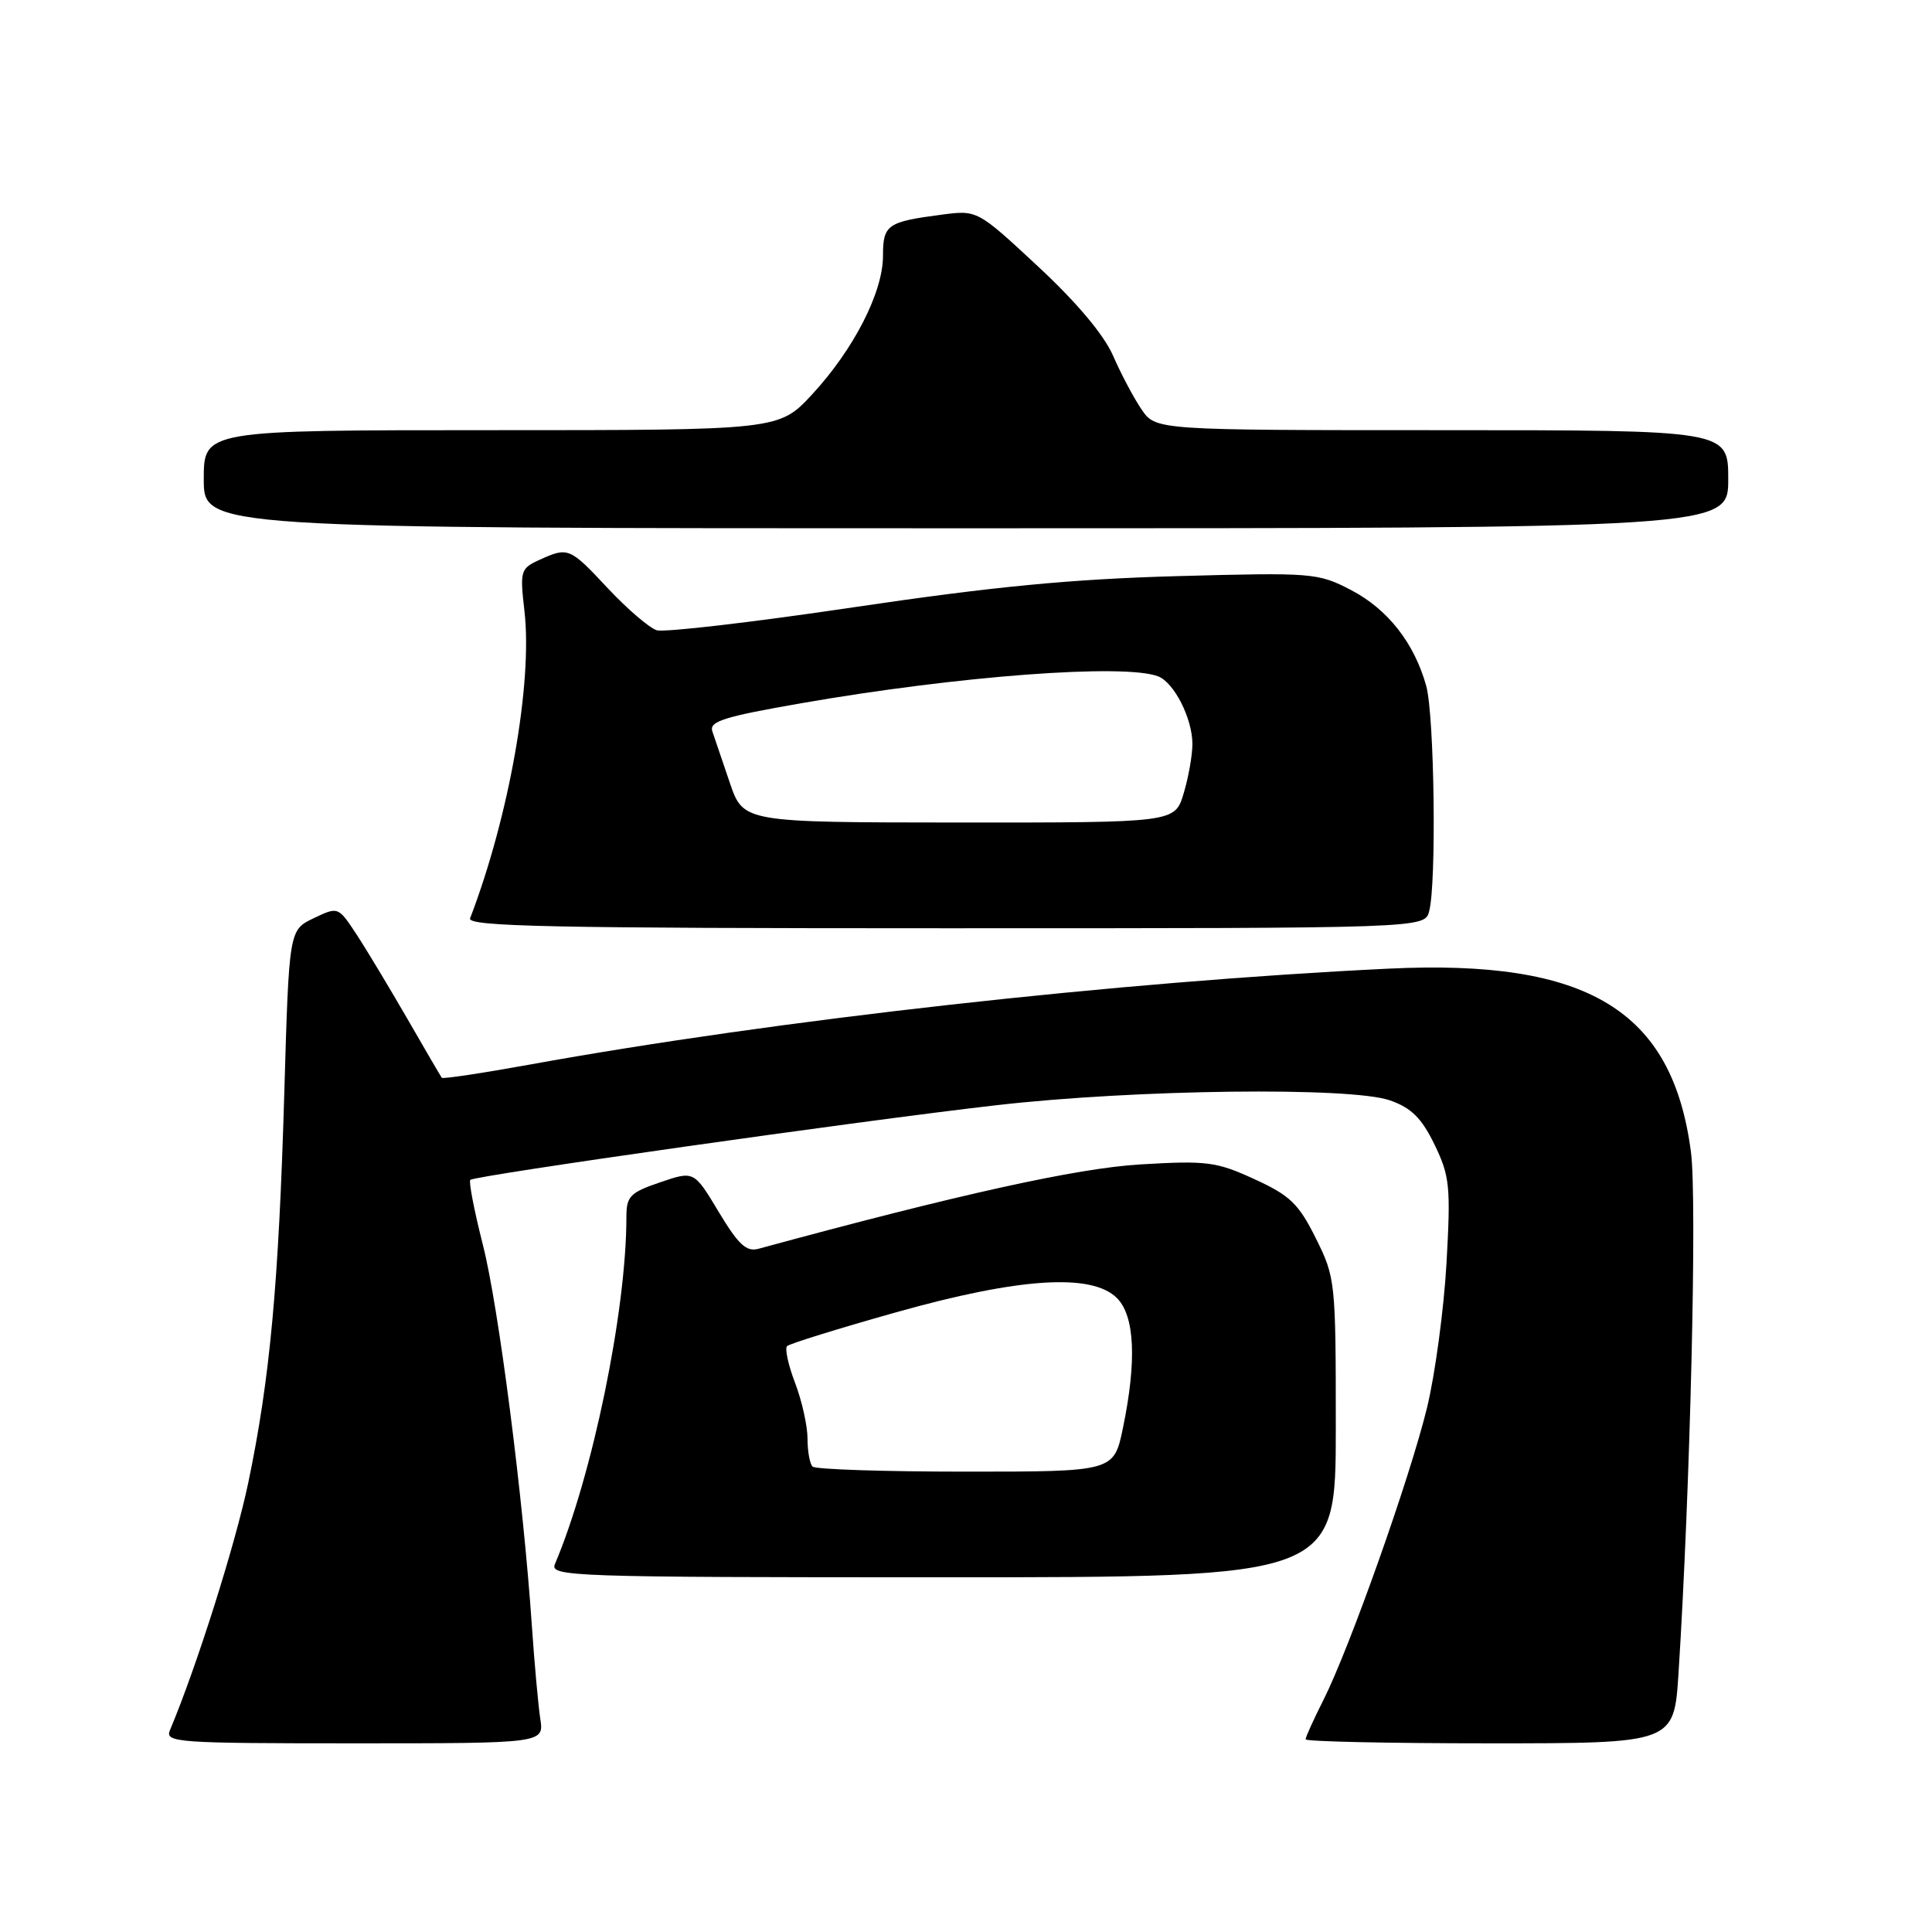 <?xml version="1.0" encoding="UTF-8" standalone="no"?>
<!DOCTYPE svg PUBLIC "-//W3C//DTD SVG 1.1//EN" "http://www.w3.org/Graphics/SVG/1.1/DTD/svg11.dtd" >
<svg xmlns="http://www.w3.org/2000/svg" xmlns:xlink="http://www.w3.org/1999/xlink" version="1.1" viewBox="0 0 256 256">
 <g >
 <path fill="currentColor"
d=" M 71.59 227.75 C 71.32 225.96 70.82 220.45 70.48 215.50 C 69.32 198.42 66.06 173.08 63.98 164.93 C 62.84 160.44 62.09 156.58 62.32 156.34 C 62.90 155.77 113.96 148.51 132.00 146.45 C 150.38 144.34 179.06 143.99 184.19 145.81 C 187.03 146.81 188.38 148.16 190.09 151.68 C 192.10 155.84 192.24 157.20 191.67 167.37 C 191.32 173.49 190.16 182.11 189.09 186.52 C 186.84 195.78 178.85 218.32 175.38 225.22 C 174.07 227.81 173.00 230.17 173.00 230.47 C 173.00 230.76 183.98 231.00 197.41 231.00 C 221.81 231.00 221.81 231.00 222.41 221.75 C 223.96 197.48 224.89 158.95 224.06 152.65 C 221.61 133.87 210.42 127.08 184.00 128.35 C 148.24 130.07 102.90 135.13 70.15 141.07 C 63.90 142.20 58.68 142.99 58.54 142.81 C 58.41 142.64 56.35 139.12 53.98 135.00 C 51.60 130.88 48.57 125.84 47.24 123.81 C 44.81 120.12 44.81 120.12 41.56 121.67 C 38.30 123.23 38.30 123.23 37.67 144.86 C 36.93 170.15 35.77 182.72 32.90 196.45 C 31.20 204.59 26.04 220.90 22.52 229.25 C 21.83 230.89 23.37 231.00 46.94 231.00 C 72.09 231.00 72.09 231.00 71.59 227.75 Z  M 177.00 189.20 C 177.00 169.78 176.95 169.29 174.35 164.07 C 172.07 159.49 170.93 158.40 166.21 156.24 C 161.18 153.93 159.92 153.77 151.11 154.29 C 142.69 154.79 126.92 158.28 100.50 165.47 C 98.90 165.91 97.84 164.92 95.23 160.58 C 91.96 155.13 91.96 155.13 87.48 156.66 C 83.46 158.03 83.00 158.51 83.00 161.30 C 83.00 173.70 78.50 195.54 73.53 207.25 C 72.83 208.90 75.65 209.00 124.89 209.00 C 177.00 209.00 177.00 209.00 177.00 189.20 Z  M 189.37 120.75 C 190.36 117.07 190.07 94.79 188.98 90.88 C 187.40 85.20 183.87 80.70 178.99 78.17 C 174.64 75.91 173.93 75.85 156.00 76.34 C 141.95 76.73 131.64 77.72 113.16 80.46 C 99.78 82.45 88.01 83.82 87.02 83.51 C 86.02 83.19 83.12 80.70 80.56 77.97 C 75.48 72.53 75.29 72.45 71.47 74.19 C 68.97 75.33 68.88 75.65 69.49 80.94 C 70.59 90.49 67.45 108.23 62.29 121.68 C 61.88 122.77 73.07 123.00 125.28 123.00 C 188.77 123.00 188.77 123.00 189.37 120.75 Z  M 229.00 63.50 C 229.00 57.00 229.00 57.00 191.07 57.00 C 153.14 57.00 153.14 57.00 151.26 54.25 C 150.23 52.74 148.54 49.55 147.50 47.16 C 146.30 44.39 142.68 40.08 137.56 35.32 C 129.50 27.82 129.50 27.82 124.74 28.45 C 117.56 29.39 117.00 29.78 117.00 33.91 C 117.00 38.73 113.12 46.30 107.62 52.25 C 103.22 57.00 103.22 57.00 65.11 57.00 C 27.00 57.00 27.00 57.00 27.00 63.50 C 27.00 70.00 27.00 70.00 128.00 70.00 C 229.00 70.00 229.00 70.00 229.00 63.50 Z  M 107.67 194.33 C 107.30 193.97 107.00 192.29 107.00 190.62 C 107.00 188.94 106.26 185.63 105.36 183.26 C 104.45 180.89 103.97 178.69 104.29 178.37 C 104.61 178.05 111.09 176.04 118.69 173.90 C 135.06 169.29 144.67 168.67 148.00 172.00 C 150.36 174.36 150.64 180.29 148.80 189.19 C 147.60 195.00 147.60 195.00 127.97 195.00 C 117.17 195.00 108.03 194.70 107.67 194.33 Z  M 96.71 103.74 C 95.73 100.86 94.69 97.79 94.39 96.91 C 93.94 95.59 95.90 94.97 106.18 93.18 C 126.94 89.56 148.97 87.90 153.46 89.62 C 155.58 90.44 158.00 95.21 158.00 98.58 C 158.00 100.06 157.48 103.01 156.84 105.13 C 155.68 109.00 155.68 109.00 127.09 108.99 C 98.50 108.97 98.50 108.97 96.71 103.74 Z "/>
</g>
</svg>